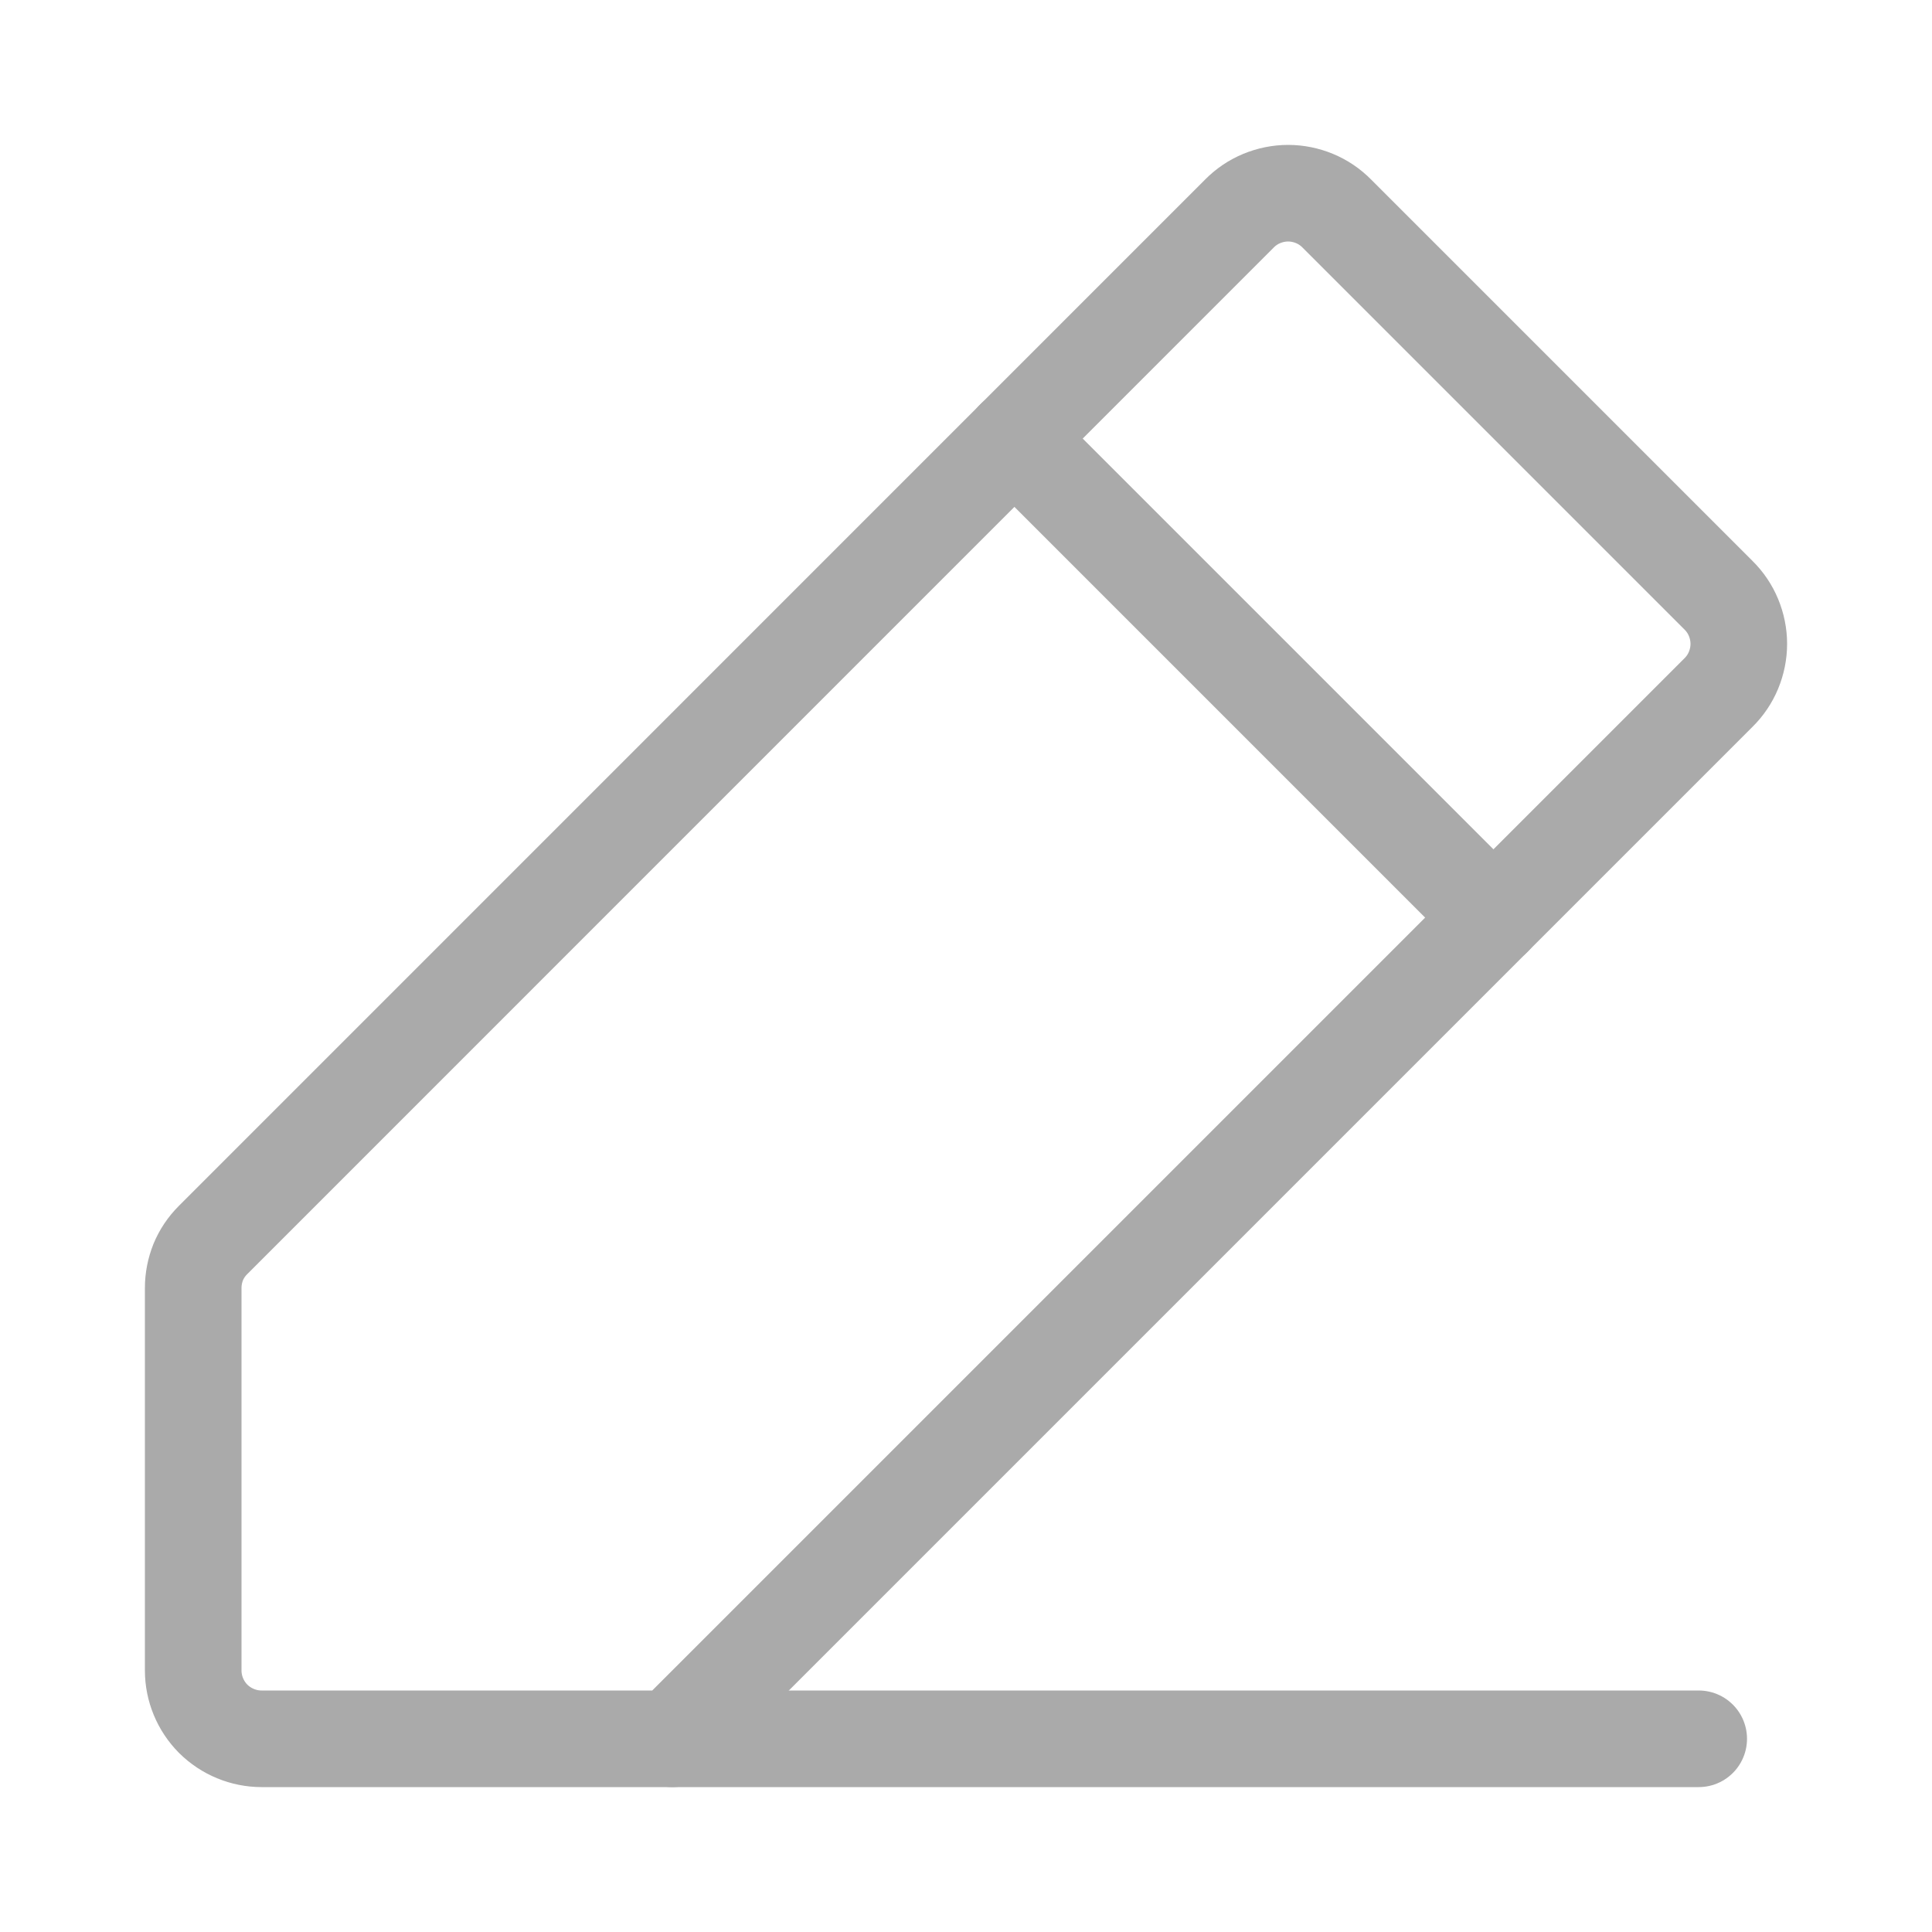 <svg width="20" height="20" viewBox="0 0 20 20" fill="none" xmlns="http://www.w3.org/2000/svg">
<path d="M6.959 18H2.708C2.521 18 2.34 17.925 2.207 17.793C2.075 17.66 2 17.48 2 17.292V13.333C2 13.241 2.018 13.15 2.052 13.065C2.087 12.98 2.139 12.903 2.204 12.838L12.83 2.211C12.896 2.144 12.974 2.091 13.061 2.055C13.148 2.019 13.241 2 13.335 2C13.428 2 13.521 2.019 13.608 2.055C13.695 2.091 13.773 2.144 13.839 2.211L17.789 6.161C17.856 6.227 17.909 6.305 17.945 6.392C17.981 6.479 18 6.572 18 6.665C18 6.759 17.981 6.852 17.945 6.939C17.909 7.026 17.856 7.104 17.789 7.17L6.959 18Z" stroke="#AAAAAA" stroke-linecap="round" stroke-linejoin="round"/>
<path d="M17.585 18H6.959" stroke="#AAAAAA" stroke-linecap="round" stroke-linejoin="round"/>
<path d="M10.501 4.54L15.46 9.499" stroke="#AAAAAA" stroke-linecap="round" stroke-linejoin="round"/>
</svg>

